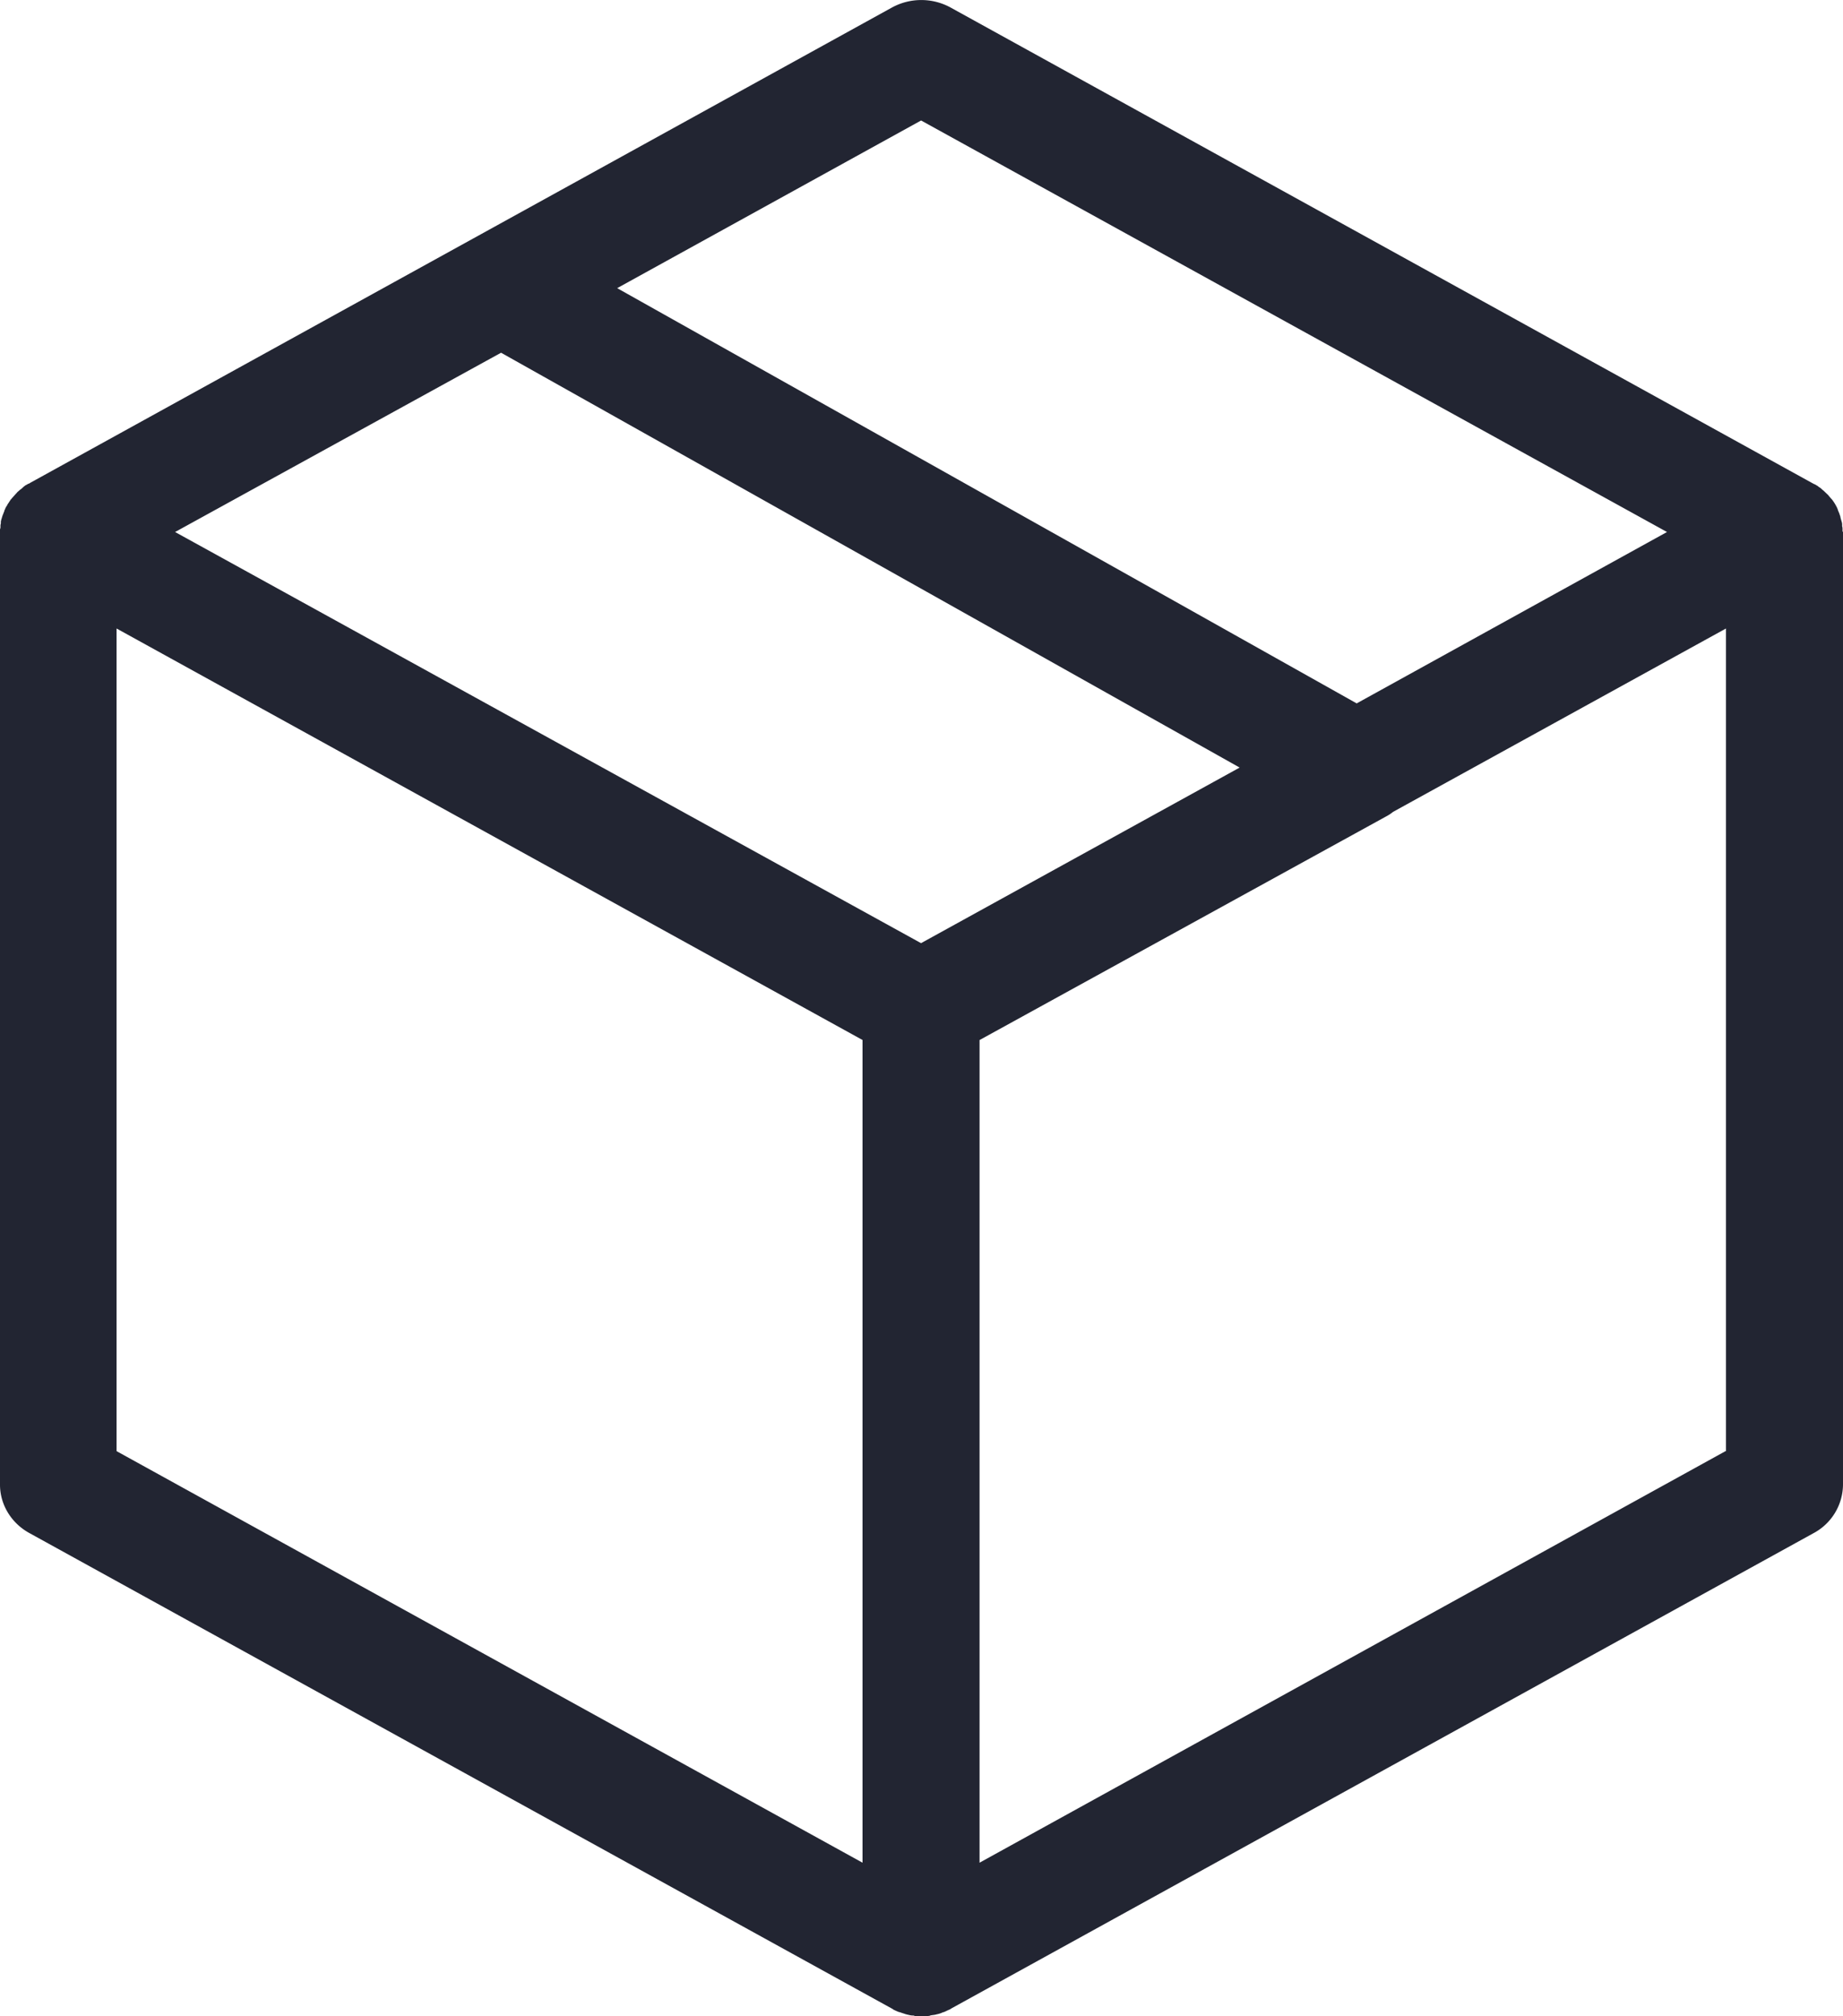 <svg xmlns="http://www.w3.org/2000/svg" width="32" height="35" viewBox="0 0 32 35">
    <path fill="#222532" fill-rule="evenodd" d="M31.992 9.22v-.028c0-.022 0-.036-.007-.057v-.03c0-.028-.008-.05-.015-.071 0-.007-.008-.022-.008-.029-.007-.021-.007-.043-.015-.057 0-.008-.007-.015-.007-.022-.008-.029-.023-.05-.03-.079 0-.007-.008-.014-.008-.022a.8.8 0 0 0-.09-.15c-.008-.008-.008-.015-.015-.015-.015-.021-.038-.043-.053-.065l-.015-.014-.045-.043a41.003 41.003 0 0 0-.023-.022c-.022-.014-.037-.036-.06-.05-.007-.007-.015-.007-.022-.014-.015-.015-.03-.022-.053-.036-.008-.007-.015-.007-.03-.015-.008 0-.008-.007-.015-.007L16.504.13a1.062 1.062 0 0 0-1.016 0L.527 8.38l-.023.015H.497c-.015.007-.038.022-.053.029 0 0-.007 0-.007.007-.016.007-.03.022-.046.036l-.007.007c-.015.015-.03.022-.045.036l-.008.007c-.015.015-.03.022-.037.036l-.016.015c-.007.014-.022.021-.03.036l-.015.014c-.007.014-.022.022-.03.036-.007.007-.007.014-.015.014-.007.015-.015.022-.022.036-.008.007-.008.015-.015.022-.008.014-.016.021-.023.036 0 .007-.008.014-.008.014-.007.015-.015.022-.022.036 0 .007-.008.014-.008.022a.118.118 0 0 0-.015.036c0 .007-.007.014-.007.021-.008.015-.008.022-.015.036 0 .007-.008.014-.008.022-.007.014-.007.028-.015.043 0 .007 0 .014-.007.021 0 .015-.008.03-.008.043v.022c0 .014-.007.029-.007.043v.022c0 .014 0 .028-.008.043v16.587c0 .345.196.668.512.84l14.984 8.259s.007 0 .007.007a.776.776 0 0 0 .113.05h.008c.037.015.067.022.105.036.008 0 .023.007.03.007.03.007.06.015.09.015.008 0 .023 0 .03.007.038.007.083.007.121.007.038 0 .083 0 .12-.007.008 0 .023 0 .03-.007.03-.008.06-.008.09-.015.008 0 .023-.007.03-.007a.449.449 0 0 0 .106-.036h.008c.037-.014.075-.036.113-.05 0 0 .007 0 .007-.007l14.984-8.258a.965.965 0 0 0 .512-.84V9.234c-.008-.007-.008-.014-.008-.014zm-16-7.129l12.952 7.144-5.388 2.975-12.84-7.208 5.276-2.91zm-1.016 30.243L2.024 25.19V10.91l12.952 7.143v14.28zm1.016-15.962L3.04 9.235 8.7 6.123l12.824 7.201-5.532 3.048zM29.96 25.19l-12.952 7.144v-14.28l7.06-3.882a.684.684 0 0 0 .12-.079l5.78-3.183v14.28h-.008z"/>
</svg>
